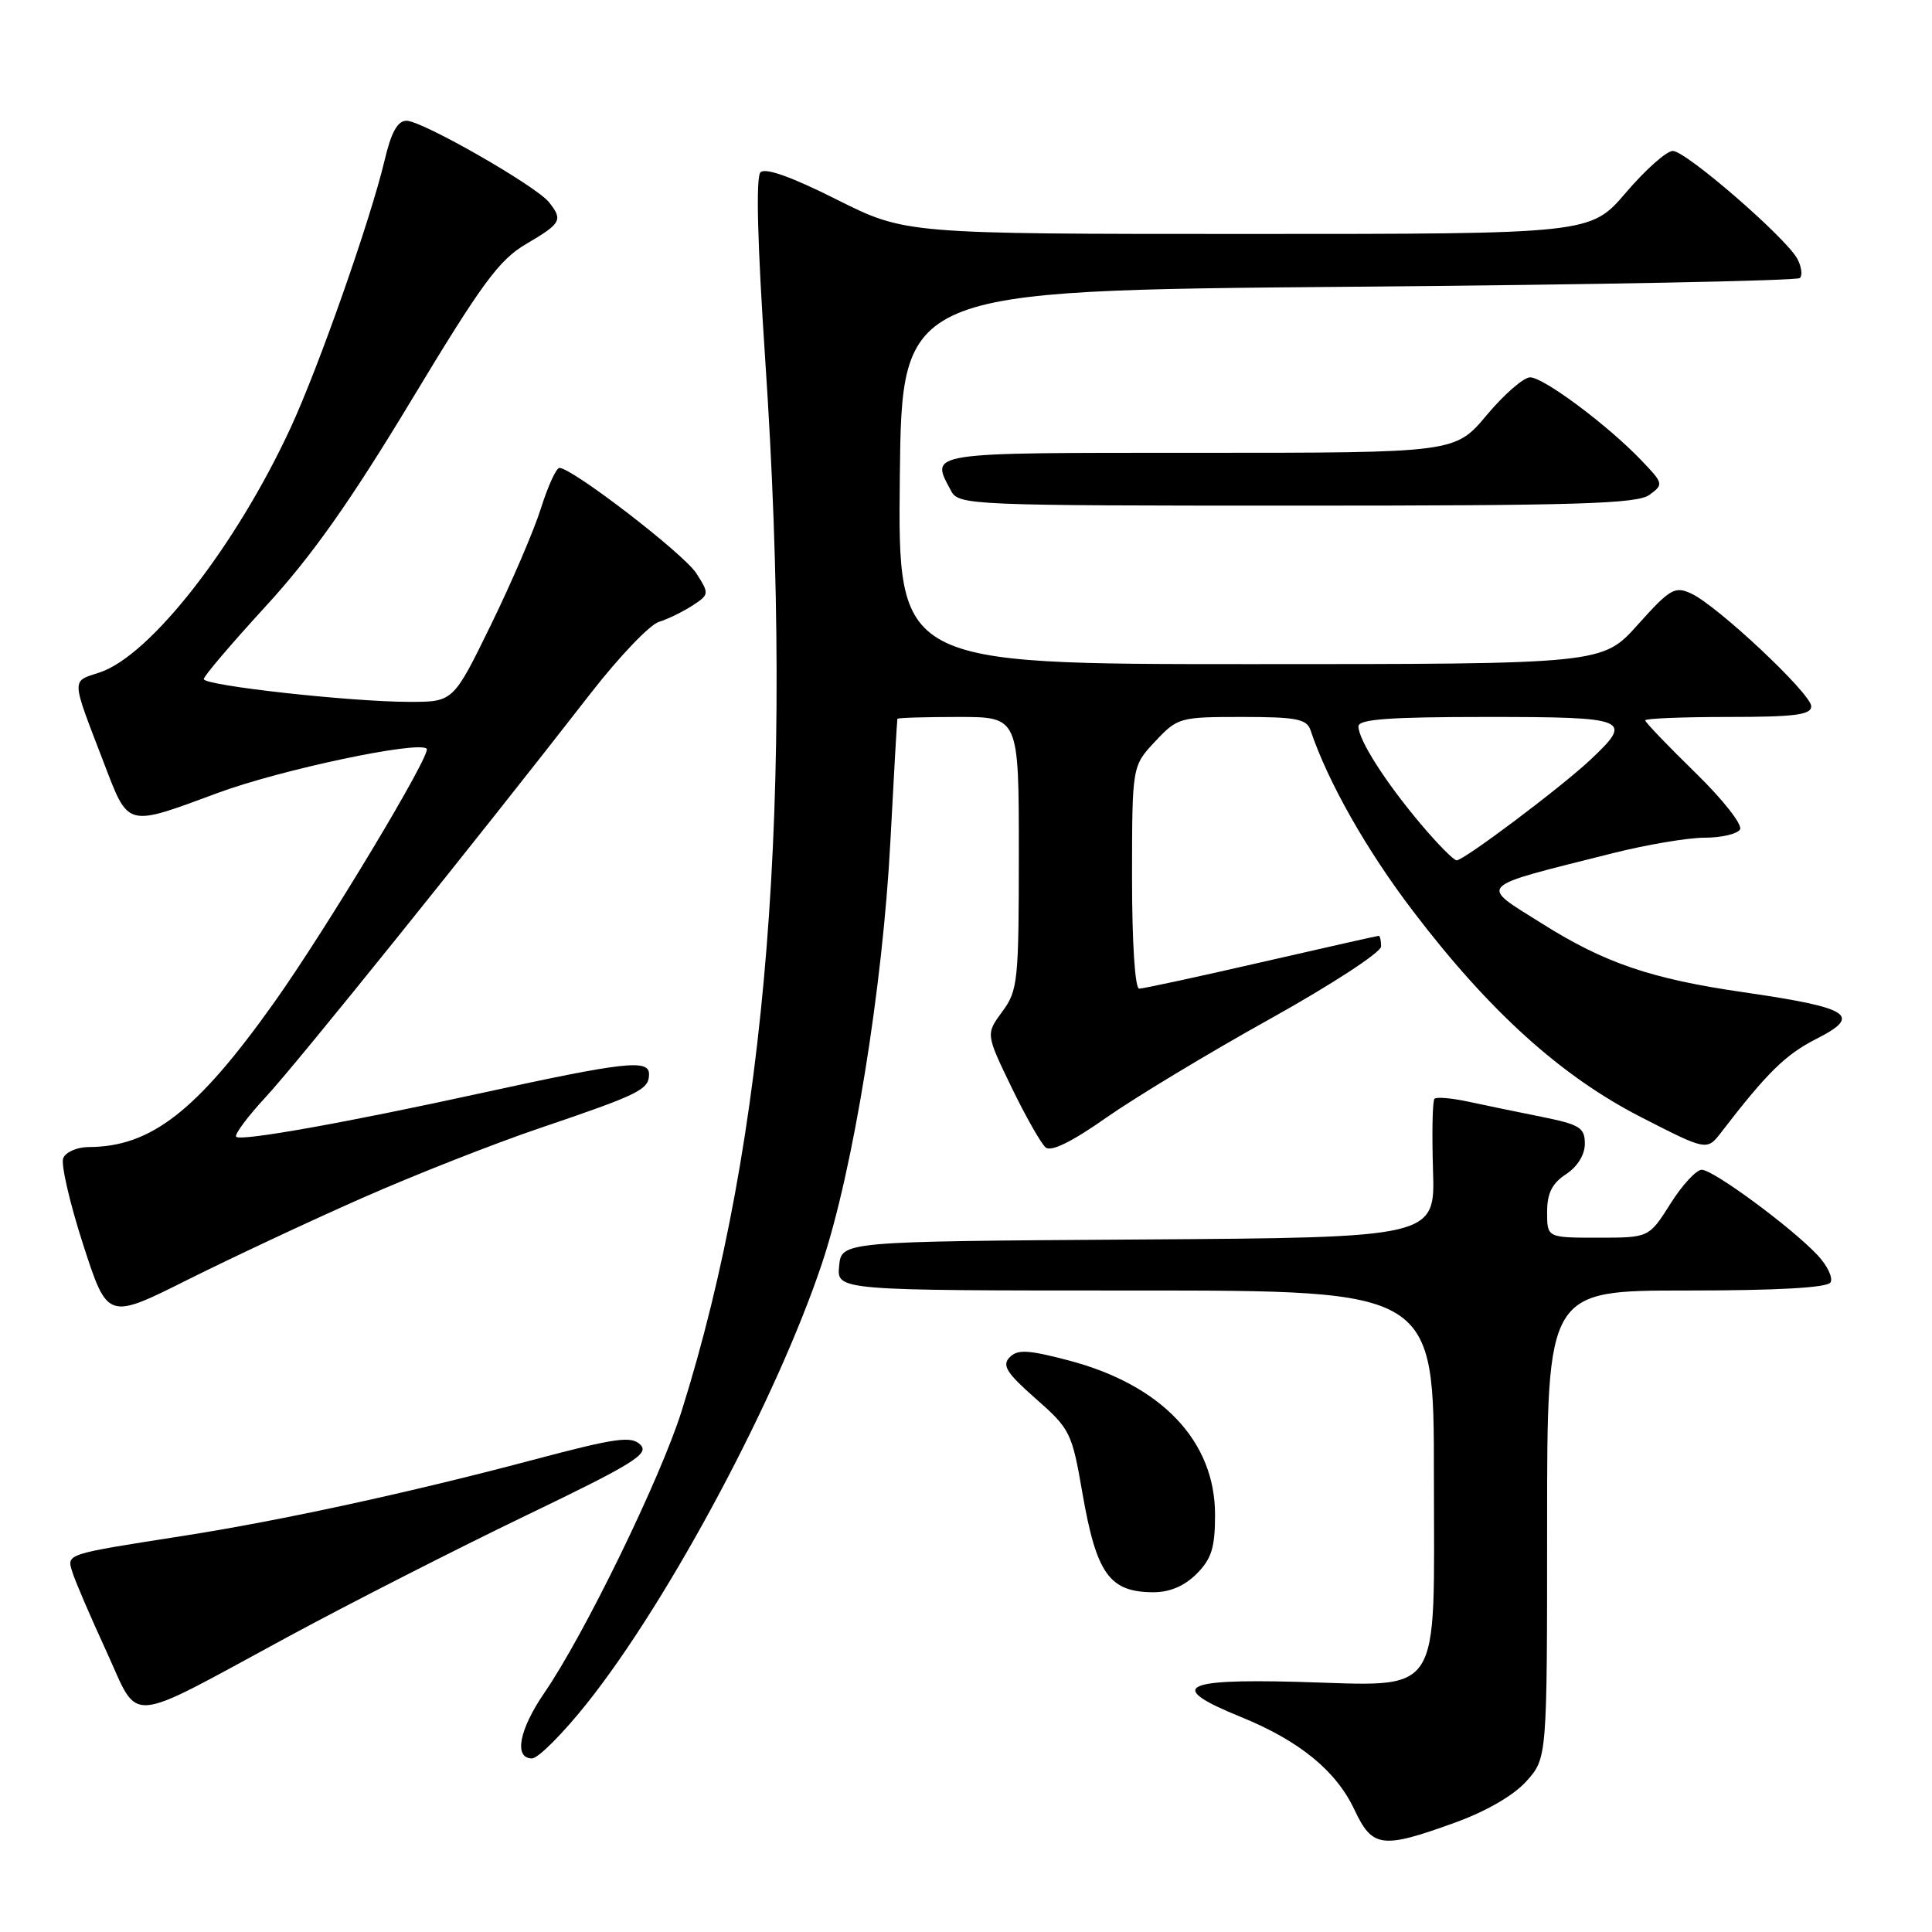 <?xml version="1.0" encoding="UTF-8" standalone="no"?>
<!DOCTYPE svg PUBLIC "-//W3C//DTD SVG 1.1//EN" "http://www.w3.org/Graphics/SVG/1.1/DTD/svg11.dtd" >
<svg xmlns="http://www.w3.org/2000/svg" xmlns:xlink="http://www.w3.org/1999/xlink" version="1.1" viewBox="0 0 256 256">
 <g >
 <path fill="currentColor"
d=" M 192.70 241.54 C 196.90 240.03 200.55 237.92 202.25 236.03 C 205.00 232.97 205.00 232.97 205.00 201.98 C 205.00 171.00 205.00 171.00 223.44 171.00 C 235.50 171.00 242.11 170.63 242.55 169.93 C 242.91 169.34 242.15 167.72 240.85 166.33 C 237.45 162.69 227.03 155.00 225.49 155.00 C 224.77 155.00 222.90 157.02 221.34 159.50 C 218.50 164.00 218.50 164.00 211.75 164.00 C 205.00 164.00 205.00 164.00 205.00 160.62 C 205.00 158.11 205.65 156.81 207.50 155.59 C 209.02 154.60 210.00 153.01 210.00 151.55 C 210.00 149.42 209.34 149.01 204.25 147.98 C 201.09 147.35 196.71 146.44 194.53 145.97 C 192.34 145.50 190.34 145.33 190.08 145.59 C 189.81 145.85 189.73 150.10 189.88 155.02 C 190.17 163.98 190.17 163.98 150.83 164.24 C 111.50 164.50 111.50 164.50 111.19 167.75 C 110.87 171.00 110.87 171.00 150.44 171.00 C 190.00 171.00 190.00 171.00 190.00 195.48 C 190.00 225.54 191.44 223.38 171.77 222.85 C 156.44 222.45 154.69 223.55 164.41 227.50 C 172.18 230.66 177.05 234.64 179.47 239.80 C 181.84 244.84 183.12 245.01 192.70 241.54 Z  M 77.84 225.62 C 88.69 211.96 102.94 185.28 108.91 167.43 C 113.04 155.10 116.97 130.83 117.98 111.50 C 118.44 102.70 118.86 95.39 118.91 95.25 C 118.96 95.11 122.60 95.00 127.00 95.00 C 135.00 95.00 135.00 95.00 135.00 113.04 C 135.00 130.04 134.87 131.25 132.81 134.04 C 130.62 137.01 130.62 137.01 134.03 144.07 C 135.91 147.95 137.95 151.54 138.56 152.05 C 139.28 152.65 142.06 151.28 146.58 148.10 C 150.39 145.43 160.14 139.54 168.25 135.03 C 176.40 130.49 183.00 126.19 183.00 125.41 C 183.00 124.63 182.86 124.00 182.69 124.00 C 182.52 124.00 175.53 125.58 167.14 127.50 C 158.76 129.43 151.47 131.00 150.95 131.00 C 150.39 131.00 150.00 124.88 150.00 116.25 C 150.01 101.50 150.01 101.50 153.06 98.25 C 156.03 95.08 156.31 95.00 164.58 95.00 C 171.77 95.00 173.15 95.27 173.65 96.75 C 175.92 103.55 181.07 112.65 187.25 120.75 C 197.35 134.02 206.87 142.62 217.47 148.04 C 226.18 152.50 226.18 152.50 228.10 150.00 C 234.16 142.12 236.59 139.74 240.65 137.67 C 246.81 134.55 245.24 133.54 230.98 131.47 C 218.77 129.70 212.64 127.61 204.36 122.40 C 195.91 117.09 195.32 117.68 213.67 113.06 C 218.16 111.93 223.64 111.00 225.86 111.00 C 228.07 111.00 230.19 110.51 230.56 109.91 C 230.93 109.30 228.31 105.96 224.62 102.36 C 220.98 98.81 218.00 95.70 218.00 95.45 C 218.00 95.20 222.95 95.00 229.00 95.00 C 237.80 95.00 240.00 94.72 240.00 93.59 C 240.00 91.93 227.58 80.26 224.10 78.65 C 221.92 77.64 221.29 78.01 217.02 82.77 C 212.34 88.00 212.34 88.00 165.65 88.00 C 118.97 88.00 118.97 88.00 119.23 63.25 C 119.50 38.50 119.50 38.50 178.67 38.00 C 211.21 37.73 238.13 37.20 238.50 36.84 C 238.86 36.47 238.71 35.33 238.16 34.30 C 236.66 31.50 223.39 20.00 221.66 20.00 C 220.83 20.00 218.04 22.48 215.46 25.50 C 210.76 31.00 210.76 31.00 165.36 31.00 C 119.96 31.00 119.96 31.00 110.85 26.43 C 104.94 23.46 101.41 22.19 100.77 22.83 C 100.14 23.46 100.36 32.19 101.40 47.72 C 105.28 105.69 101.68 150.94 90.31 187.00 C 87.48 195.97 77.40 216.65 72.13 224.31 C 68.78 229.19 68.06 233.00 70.49 233.00 C 71.31 233.00 74.61 229.68 77.84 225.62 Z  M 38.11 216.91 C 46.31 212.47 60.50 205.24 69.64 200.84 C 83.92 193.97 86.07 192.64 84.86 191.44 C 83.66 190.23 81.63 190.52 70.48 193.48 C 54.33 197.77 37.21 201.49 24.35 203.50 C 8.48 205.98 8.83 205.87 9.60 208.34 C 9.97 209.53 11.98 214.21 14.07 218.75 C 18.58 228.55 16.26 228.73 38.11 216.91 Z  M 158.55 208.55 C 160.54 206.55 161.00 205.09 161.00 200.70 C 161.00 190.95 153.91 183.49 141.55 180.25 C 136.21 178.85 134.82 178.78 133.78 179.85 C 132.74 180.92 133.38 181.93 137.24 185.33 C 141.80 189.34 142.04 189.82 143.42 197.81 C 145.28 208.54 147.00 210.96 152.80 210.98 C 154.98 210.99 156.92 210.17 158.55 208.55 Z  M 48.00 158.74 C 54.88 155.70 65.45 151.54 71.50 149.49 C 84.77 144.99 86.00 144.38 86.00 142.33 C 86.00 140.33 82.73 140.70 64.00 144.79 C 45.90 148.75 31.91 151.25 31.30 150.63 C 31.02 150.36 32.80 147.96 35.25 145.32 C 39.42 140.82 62.97 111.55 78.32 91.80 C 82.04 87.02 86.08 82.79 87.29 82.41 C 88.51 82.03 90.52 81.04 91.77 80.23 C 93.98 78.78 94.00 78.68 92.27 75.97 C 90.63 73.40 75.83 62.00 74.12 62.00 C 73.71 62.00 72.61 64.40 71.68 67.34 C 70.76 70.28 67.76 77.25 65.03 82.84 C 60.06 93.00 60.06 93.00 54.28 93.00 C 46.47 93.00 27.00 90.84 27.00 89.98 C 27.00 89.59 30.71 85.24 35.25 80.29 C 41.30 73.70 46.43 66.43 54.50 53.05 C 63.90 37.46 66.12 34.44 69.75 32.31 C 74.38 29.59 74.61 29.16 72.75 26.80 C 71.04 24.64 55.94 16.00 53.87 16.00 C 52.68 16.00 51.84 17.51 50.96 21.25 C 49.10 29.09 42.28 48.52 38.52 56.66 C 31.29 72.31 19.93 86.88 13.21 89.10 C 9.41 90.35 9.38 89.67 13.73 101.00 C 17.08 109.72 16.60 109.60 28.88 105.06 C 37.21 101.98 55.46 98.12 56.54 99.21 C 57.21 99.88 43.30 123.01 36.36 132.79 C 26.10 147.23 20.00 151.98 11.72 151.99 C 10.19 152.00 8.68 152.67 8.37 153.48 C 8.06 154.29 9.25 159.44 11.02 164.92 C 14.25 174.89 14.25 174.89 24.87 169.57 C 30.72 166.65 41.12 161.77 48.00 158.74 Z  M 218.56 65.57 C 220.45 64.19 220.42 64.06 217.50 61.01 C 213.06 56.36 204.54 50.00 202.75 50.00 C 201.89 50.00 199.30 52.25 197.00 55.00 C 192.81 60.00 192.81 60.00 158.91 60.00 C 122.32 60.00 123.25 59.86 126.04 65.07 C 127.03 66.93 128.60 67.00 171.84 67.00 C 209.03 67.00 216.95 66.76 218.56 65.57 Z  M 188.26 109.19 C 183.57 103.63 180.01 98.05 180.00 96.25 C 180.00 95.30 184.06 95.00 197.00 95.00 C 215.83 95.00 216.49 95.27 210.75 100.66 C 206.84 104.34 193.98 114.00 193.01 114.00 C 192.63 114.00 190.49 111.84 188.26 109.19 Z "/>
</g>
</svg>